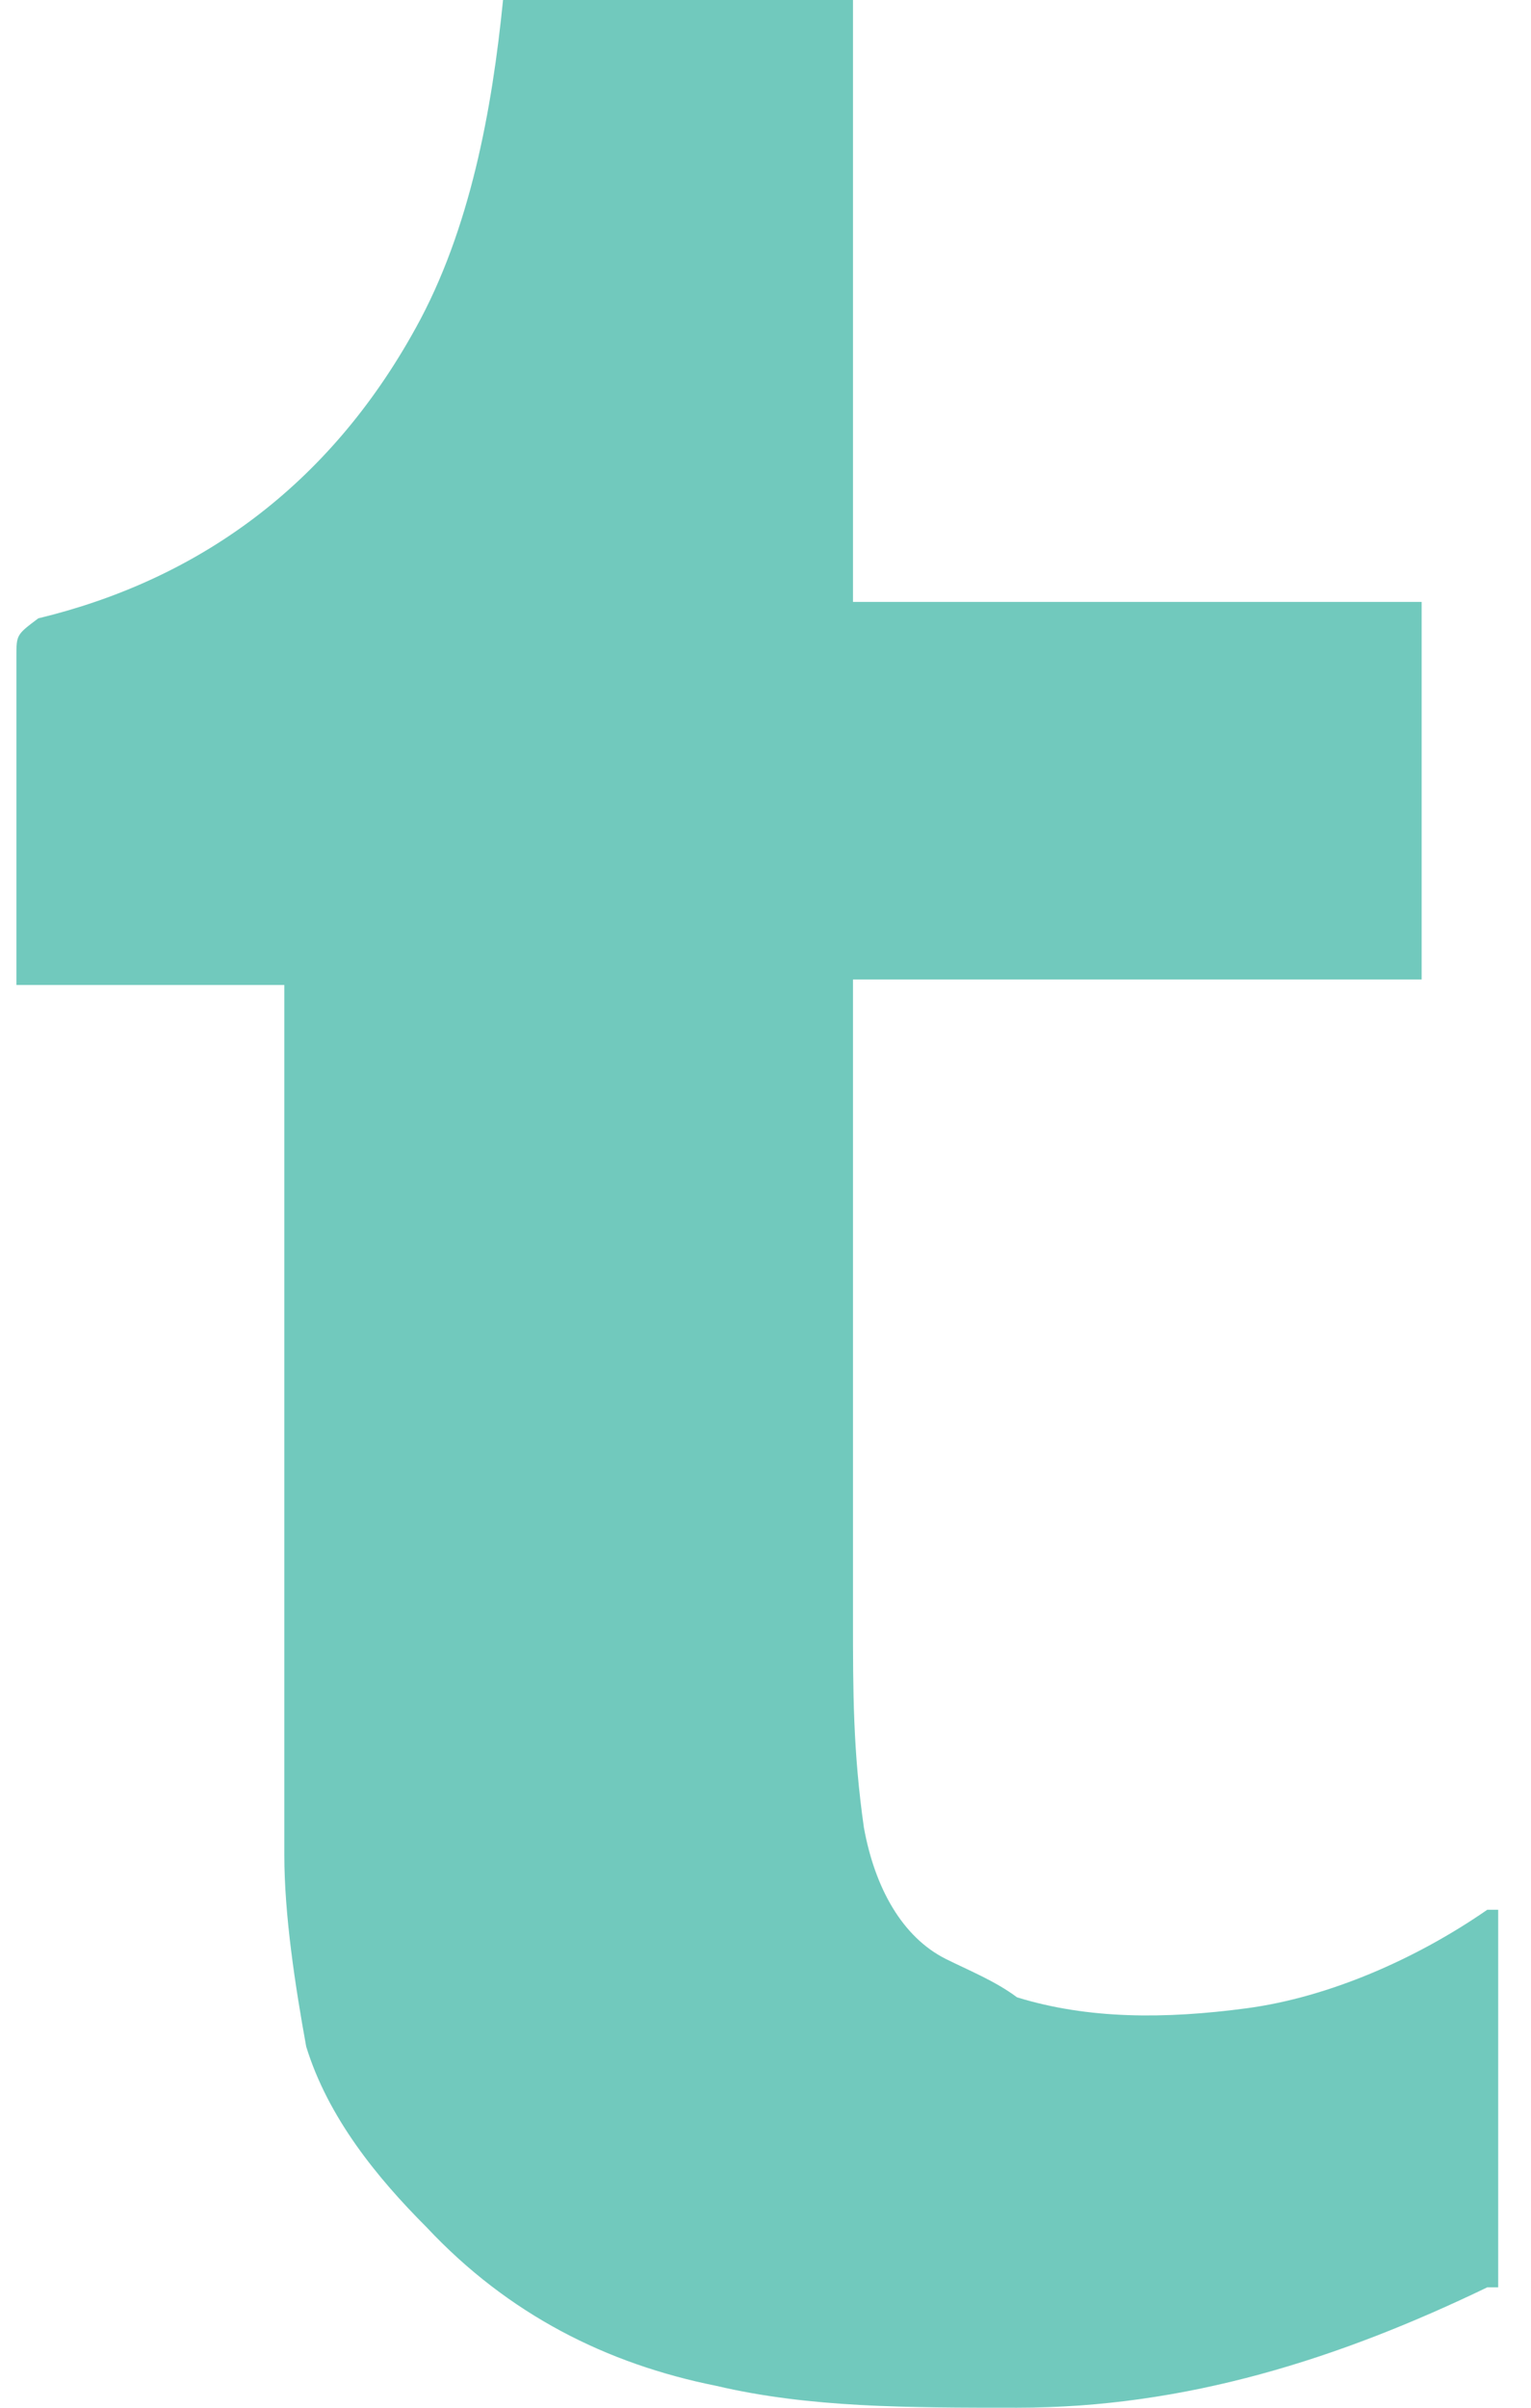 <svg width="28" height="44" viewBox="0 0 28 44" xmlns="http://www.w3.org/2000/svg"><title>tumblr</title><desc>Created with Sketch.</desc><g fill="none" fill-rule="evenodd"><g fill="#71C9BD"><g><path d="M9.2 0h6.4v11H26v6.9H15.6v11.7c0 1.3 0 2.4.2 3.8.2 1.1.7 2 1.5 2.4.4.2.9.4 1.3.7 1.3.4 2.7.4 4.2.2s3.1-.9 4.4-1.8h.2v6.9h-.2c-2.7 1.3-5.5 2.2-8.6 2.2-2 0-3.8 0-5.5-.4-2-.4-3.8-1.3-5.3-2.9-.9-.9-1.8-2-2.2-3.3-.2-1.1-.4-2.4-.4-3.5V18H.3v-6c0-.4 0-.4.4-.7C3.6 10.6 6 8.9 7.6 6c1-1.8 1.4-4 1.6-6z"/></g></g></g></svg>